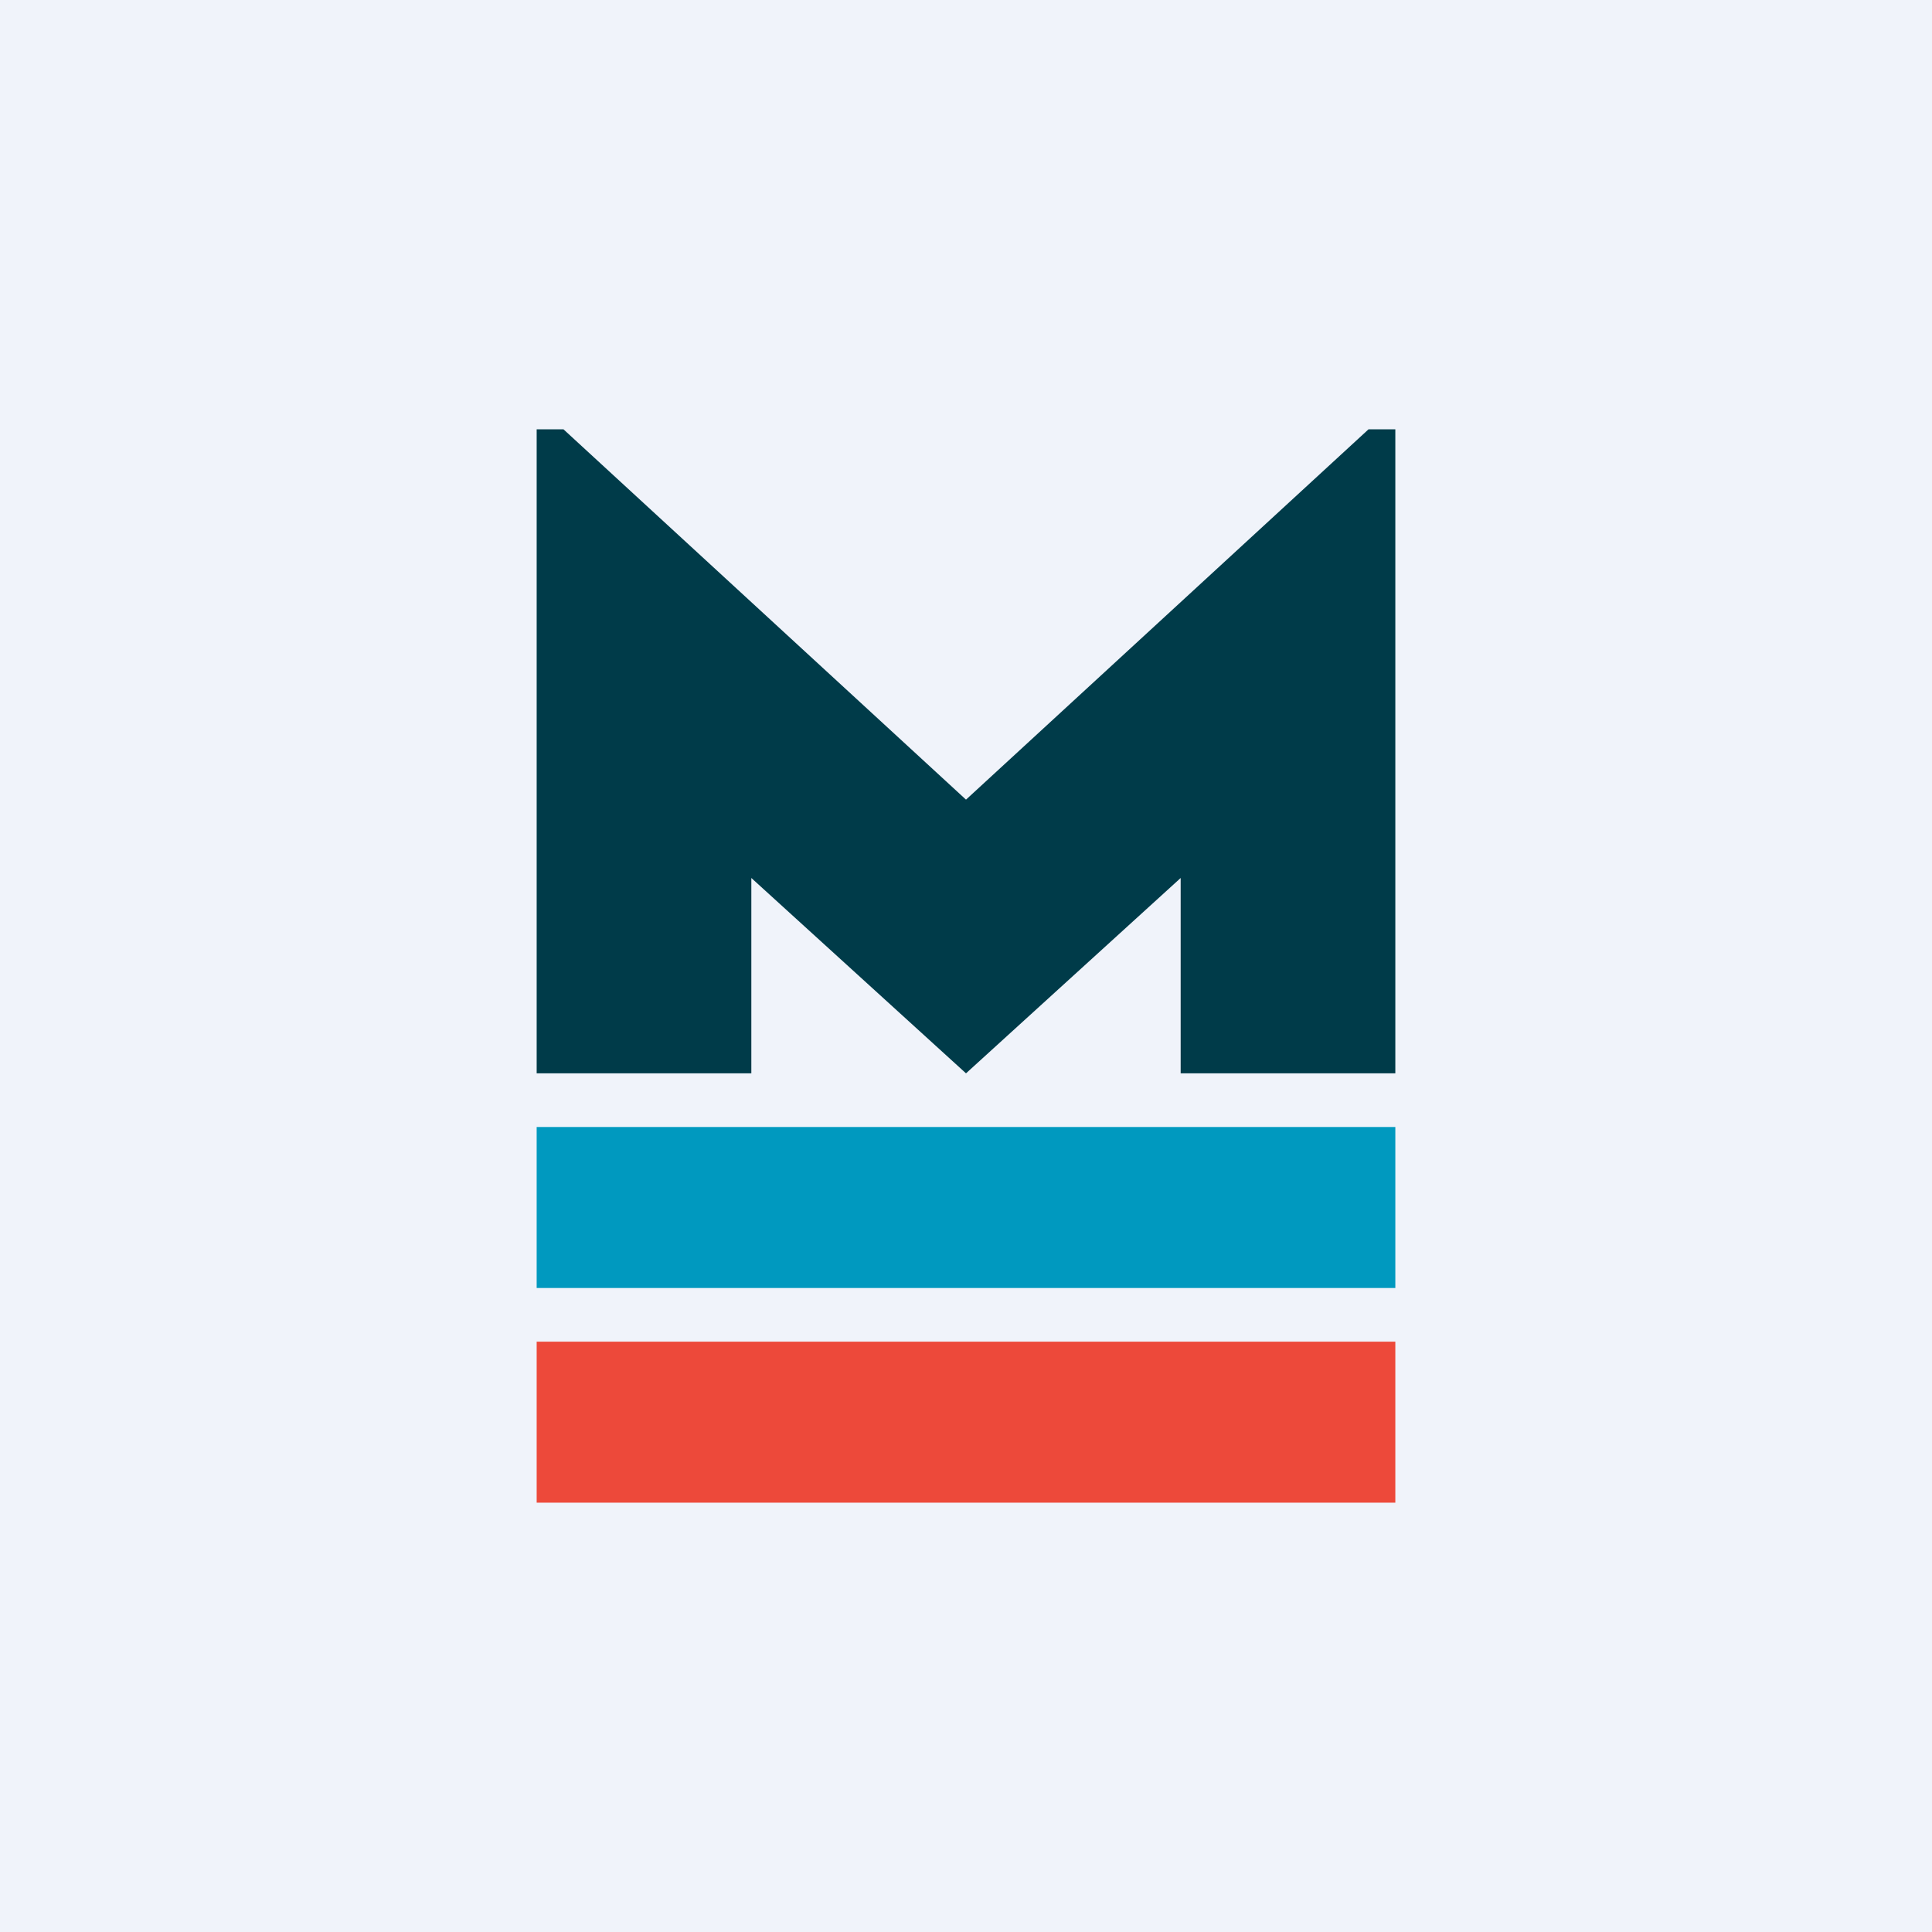 <svg width="18" height="18" viewBox="0 0 18 18" xmlns="http://www.w3.org/2000/svg"><path fill="#F0F3FA" d="M0 0h18v18H0z"/><path d="M5 10V4h.25L9 7.45 12.75 4H13v6h-2V8.18L9 10 7 8.18V10H5Z" fill="#003B49"/><path fill="#0099BF" d="M5 10.5h8V12H5z"/><path fill="#ED493A" d="M5 12.5h8V14H5z"/></svg>